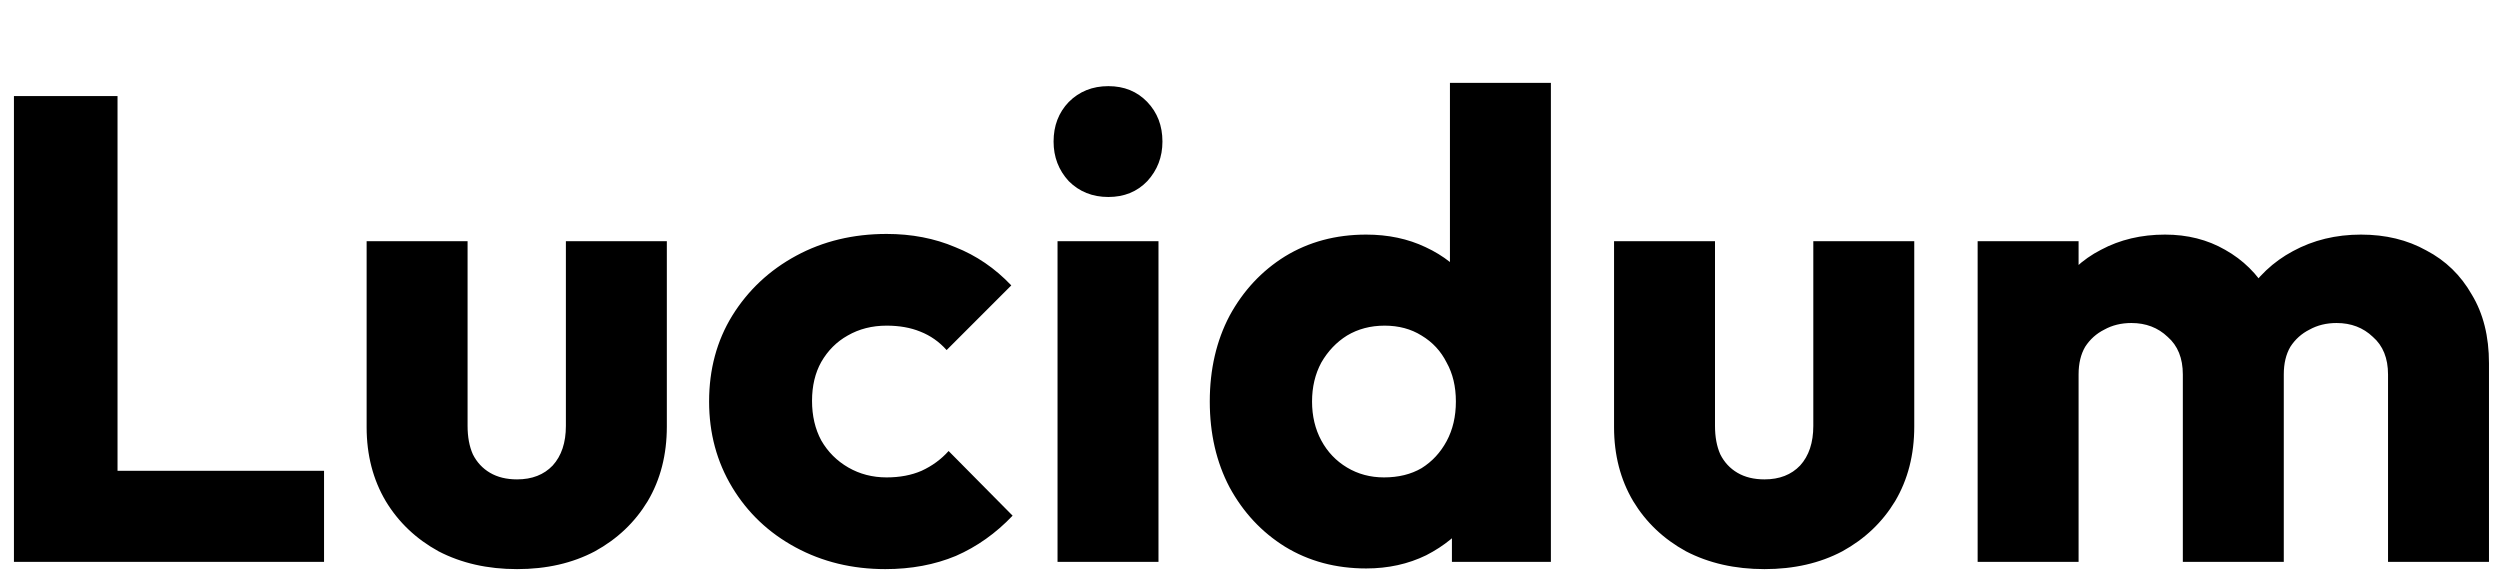 <svg width="485" height="113" viewBox="0 0 485 113" fill="none" xmlns="http://www.w3.org/2000/svg">
<g filter="url(#filter0_d_1_4)">
<path d="M2.704 93V2.632H22.8V93H2.704ZM18.192 93V75.336H62.864V93H18.192ZM100.31 94.408C94.593 94.408 89.515 93.256 85.078 90.952C80.726 88.563 77.313 85.32 74.838 81.224C72.363 77.043 71.126 72.264 71.126 66.888V30.792H90.71V66.632C90.71 68.765 91.051 70.6 91.734 72.136C92.502 73.672 93.611 74.867 95.062 75.72C96.513 76.573 98.262 77 100.31 77C103.211 77 105.515 76.104 107.222 74.312C108.929 72.435 109.782 69.875 109.782 66.632V30.792H129.366V66.76C129.366 72.221 128.129 77.043 125.654 81.224C123.179 85.32 119.766 88.563 115.414 90.952C111.062 93.256 106.027 94.408 100.31 94.408ZM171.742 94.408C165.342 94.408 159.539 93 154.334 90.184C149.129 87.368 145.033 83.485 142.046 78.536C139.059 73.587 137.566 68.04 137.566 61.896C137.566 55.667 139.059 50.12 142.046 45.256C145.118 40.307 149.257 36.424 154.462 33.608C159.667 30.792 165.513 29.384 171.998 29.384C176.862 29.384 181.299 30.237 185.31 31.944C189.406 33.565 193.033 36.04 196.19 39.368L183.646 51.912C182.195 50.291 180.489 49.096 178.526 48.328C176.649 47.56 174.473 47.176 171.998 47.176C169.182 47.176 166.665 47.816 164.446 49.096C162.313 50.291 160.606 51.997 159.326 54.216C158.131 56.349 157.534 58.867 157.534 61.768C157.534 64.669 158.131 67.229 159.326 69.448C160.606 71.667 162.355 73.416 164.574 74.696C166.793 75.976 169.267 76.616 171.998 76.616C174.558 76.616 176.819 76.189 178.782 75.336C180.83 74.397 182.579 73.117 184.03 71.496L196.446 84.04C193.203 87.453 189.534 90.056 185.438 91.848C181.342 93.555 176.777 94.408 171.742 94.408ZM205.162 93V30.792H224.746V93H205.162ZM215.018 22.216C211.946 22.216 209.386 21.192 207.338 19.144C205.375 17.011 204.394 14.451 204.394 11.464C204.394 8.392 205.375 5.832 207.338 3.784C209.386 1.736 211.946 0.712 215.018 0.712C218.09 0.712 220.607 1.736 222.57 3.784C224.533 5.832 225.514 8.392 225.514 11.464C225.514 14.451 224.533 17.011 222.57 19.144C220.607 21.192 218.09 22.216 215.018 22.216ZM265.033 94.28C259.145 94.28 253.897 92.872 249.289 90.056C244.766 87.24 241.182 83.4 238.537 78.536C235.977 73.672 234.697 68.125 234.697 61.896C234.697 55.667 235.977 50.12 238.537 45.256C241.182 40.392 244.766 36.552 249.289 33.736C253.897 30.92 259.145 29.512 265.033 29.512C269.3 29.512 273.14 30.323 276.553 31.944C280.052 33.565 282.91 35.827 285.129 38.728C287.433 41.544 288.713 44.787 288.969 48.456V74.696C288.713 78.365 287.476 81.693 285.257 84.68C283.038 87.581 280.18 89.928 276.681 91.72C273.182 93.427 269.3 94.28 265.033 94.28ZM268.489 76.616C271.305 76.616 273.737 76.019 275.785 74.824C277.833 73.544 279.454 71.795 280.649 69.576C281.844 67.357 282.441 64.797 282.441 61.896C282.441 58.995 281.844 56.477 280.649 54.344C279.54 52.125 277.918 50.376 275.785 49.096C273.737 47.816 271.348 47.176 268.617 47.176C265.886 47.176 263.454 47.816 261.321 49.096C259.273 50.376 257.609 52.125 256.329 54.344C255.134 56.563 254.537 59.08 254.537 61.896C254.537 64.712 255.134 67.229 256.329 69.448C257.524 71.667 259.188 73.416 261.321 74.696C263.454 75.976 265.844 76.616 268.489 76.616ZM300.873 93H281.673V76.232L284.617 61.128L281.289 46.024V0.072H300.873V93ZM342.31 94.408C336.593 94.408 331.515 93.256 327.078 90.952C322.726 88.563 319.313 85.32 316.838 81.224C314.363 77.043 313.126 72.264 313.126 66.888V30.792H332.71V66.632C332.71 68.765 333.051 70.6 333.734 72.136C334.502 73.672 335.611 74.867 337.062 75.72C338.513 76.573 340.262 77 342.31 77C345.211 77 347.515 76.104 349.222 74.312C350.929 72.435 351.782 69.875 351.782 66.632V30.792H371.366V66.76C371.366 72.221 370.129 77.043 367.654 81.224C365.179 85.32 361.766 88.563 357.414 90.952C353.062 93.256 348.027 94.408 342.31 94.408ZM383.662 93V30.792H403.246V93H383.662ZM423.47 93V56.648C423.47 53.491 422.489 51.059 420.526 49.352C418.649 47.56 416.302 46.664 413.486 46.664C411.523 46.664 409.774 47.091 408.238 47.944C406.702 48.712 405.465 49.821 404.526 51.272C403.673 52.723 403.246 54.515 403.246 56.648L395.694 53.32C395.694 48.371 396.761 44.147 398.894 40.648C401.027 37.064 403.929 34.333 407.598 32.456C411.267 30.493 415.406 29.512 420.014 29.512C424.366 29.512 428.249 30.493 431.662 32.456C435.161 34.419 437.934 37.149 439.982 40.648C442.03 44.147 443.054 48.328 443.054 53.192V93H423.47ZM463.278 93V56.648C463.278 53.491 462.297 51.059 460.334 49.352C458.457 47.56 456.11 46.664 453.294 46.664C451.331 46.664 449.582 47.091 448.046 47.944C446.51 48.712 445.273 49.821 444.334 51.272C443.481 52.723 443.054 54.515 443.054 56.648L431.79 55.112C431.961 49.821 433.198 45.299 435.502 41.544C437.891 37.704 441.006 34.76 444.846 32.712C448.771 30.579 453.166 29.512 458.03 29.512C462.809 29.512 467.033 30.536 470.702 32.584C474.457 34.547 477.401 37.405 479.534 41.16C481.753 44.829 482.862 49.267 482.862 54.472V93H463.278Z" fill="black"/>
</g>
<defs>
<filter id="filter0_d_1_4" x="0.704" y="0.072" width="484.158" height="112.336" filterUnits="userSpaceOnUse" color-interpolation-filters="sRGB">
<feFlood flood-opacity="0" result="BackgroundImageFix"/>
<feColorMatrix in="SourceAlpha" type="matrix" values="0 0 0 0 0 0 0 0 0 0 0 0 0 0 0 0 0 0 127 0" result="hardAlpha"/>
<feOffset dy="16"/>
<feGaussianBlur stdDeviation="1"/>
<feComposite in2="hardAlpha" operator="out"/>
<feColorMatrix type="matrix" values="0 0 0 0 0 0 0 0 0 0 0 0 0 0 0 0 0 0 0.5 0"/>
<feBlend mode="normal" in2="BackgroundImageFix" result="effect1_dropShadow_1_4"/>
<feBlend mode="normal" in="SourceGraphic" in2="effect1_dropShadow_1_4" result="shape"/>
</filter>
</defs>
</svg>
